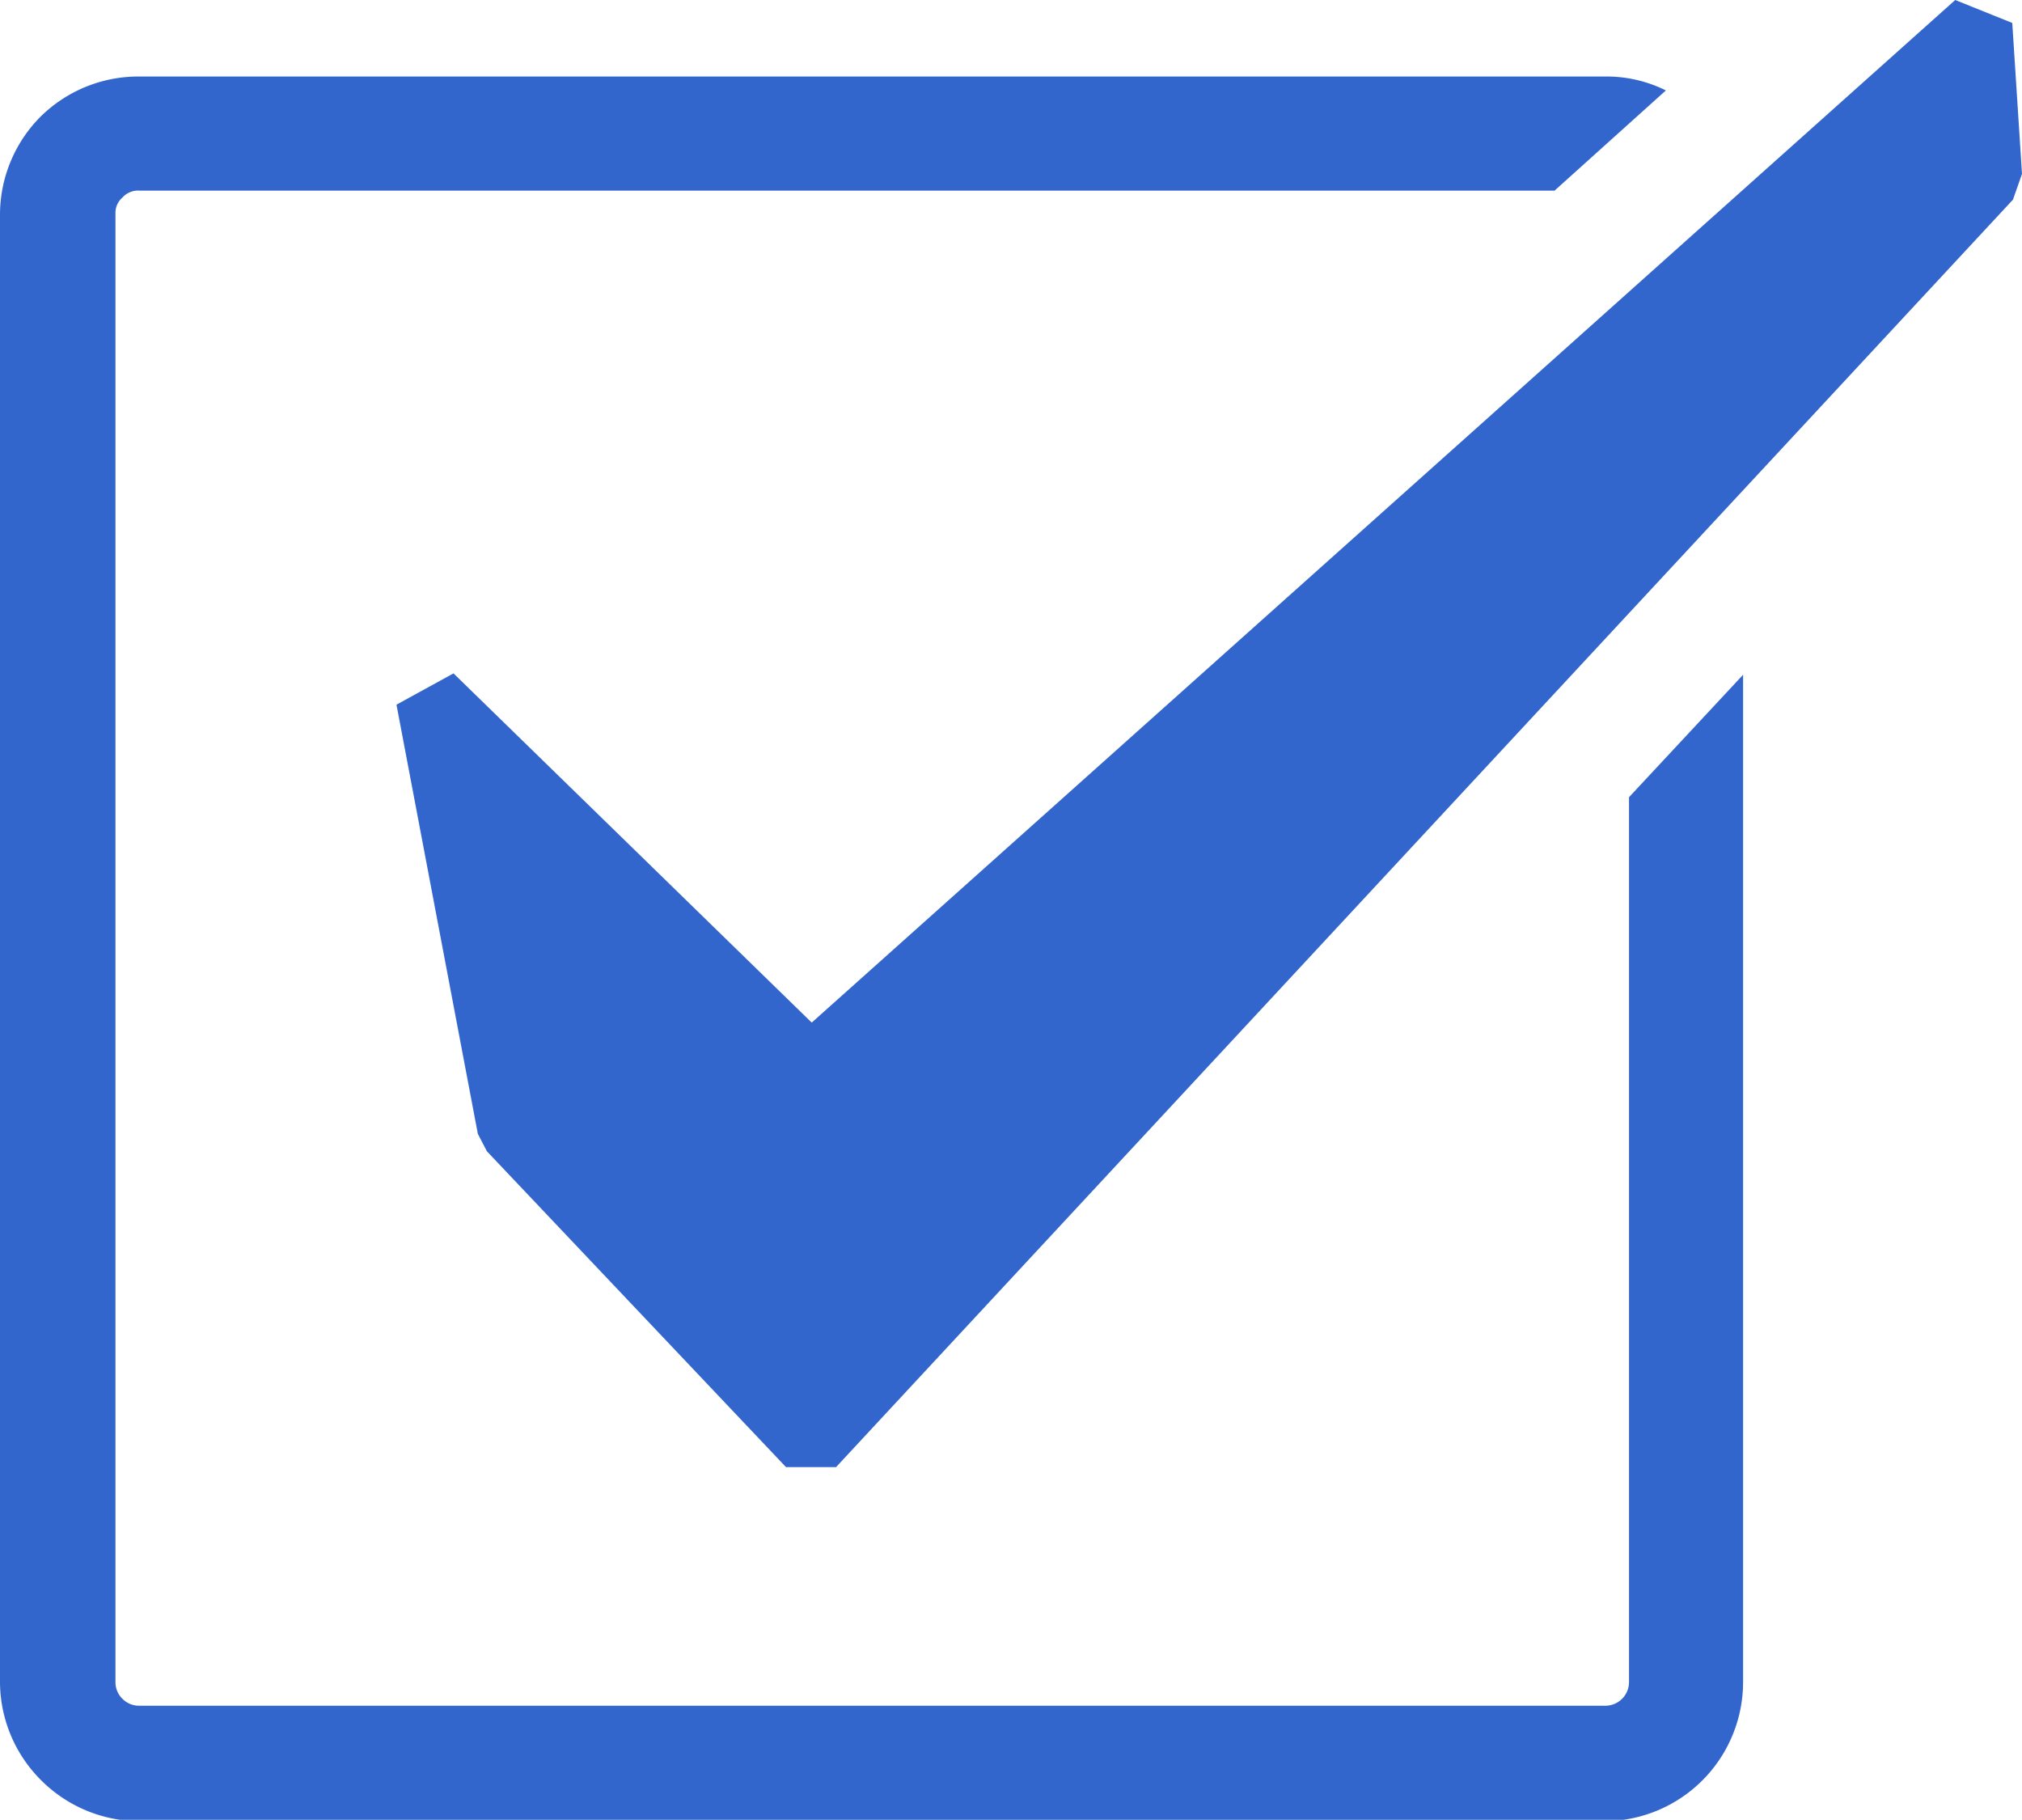 <svg xmlns="http://www.w3.org/2000/svg" viewBox="0 0 29.07 26.16"><defs><style>.cls-1{fill:#36c;}</style></defs><title>ico_check</title><g id="レイヤー_2" data-name="レイヤー 2"><g id="デザイン_PC_" data-name="デザイン（PC）"><path class="cls-1" d="M25.06,9.7V24.18a2,2,0,0,1-2,2H2a2,2,0,0,1-1.4-.58A2,2,0,0,1,0,24.18V3.07A2,2,0,0,1,.58,1.68,2,2,0,0,1,2,1.1H23.09a1.91,1.91,0,0,1,.86.2l-1.6,1.44H2a.3.3,0,0,0-.24.1.29.29,0,0,0-.1.23V24.18a.33.33,0,0,0,.1.24.33.33,0,0,0,.24.1H23.09a.34.34,0,0,0,.33-.34V11.46Z"/><polygon class="cls-1" points="7 16.55 6.87 16.3 5.7 10.13 6.52 9.68 11.67 14.7 28.11 0 28.93 0.33 29.07 2.5 28.94 2.87 12.02 21.09 11.3 21.09 7 16.55"/></g></g></svg>
